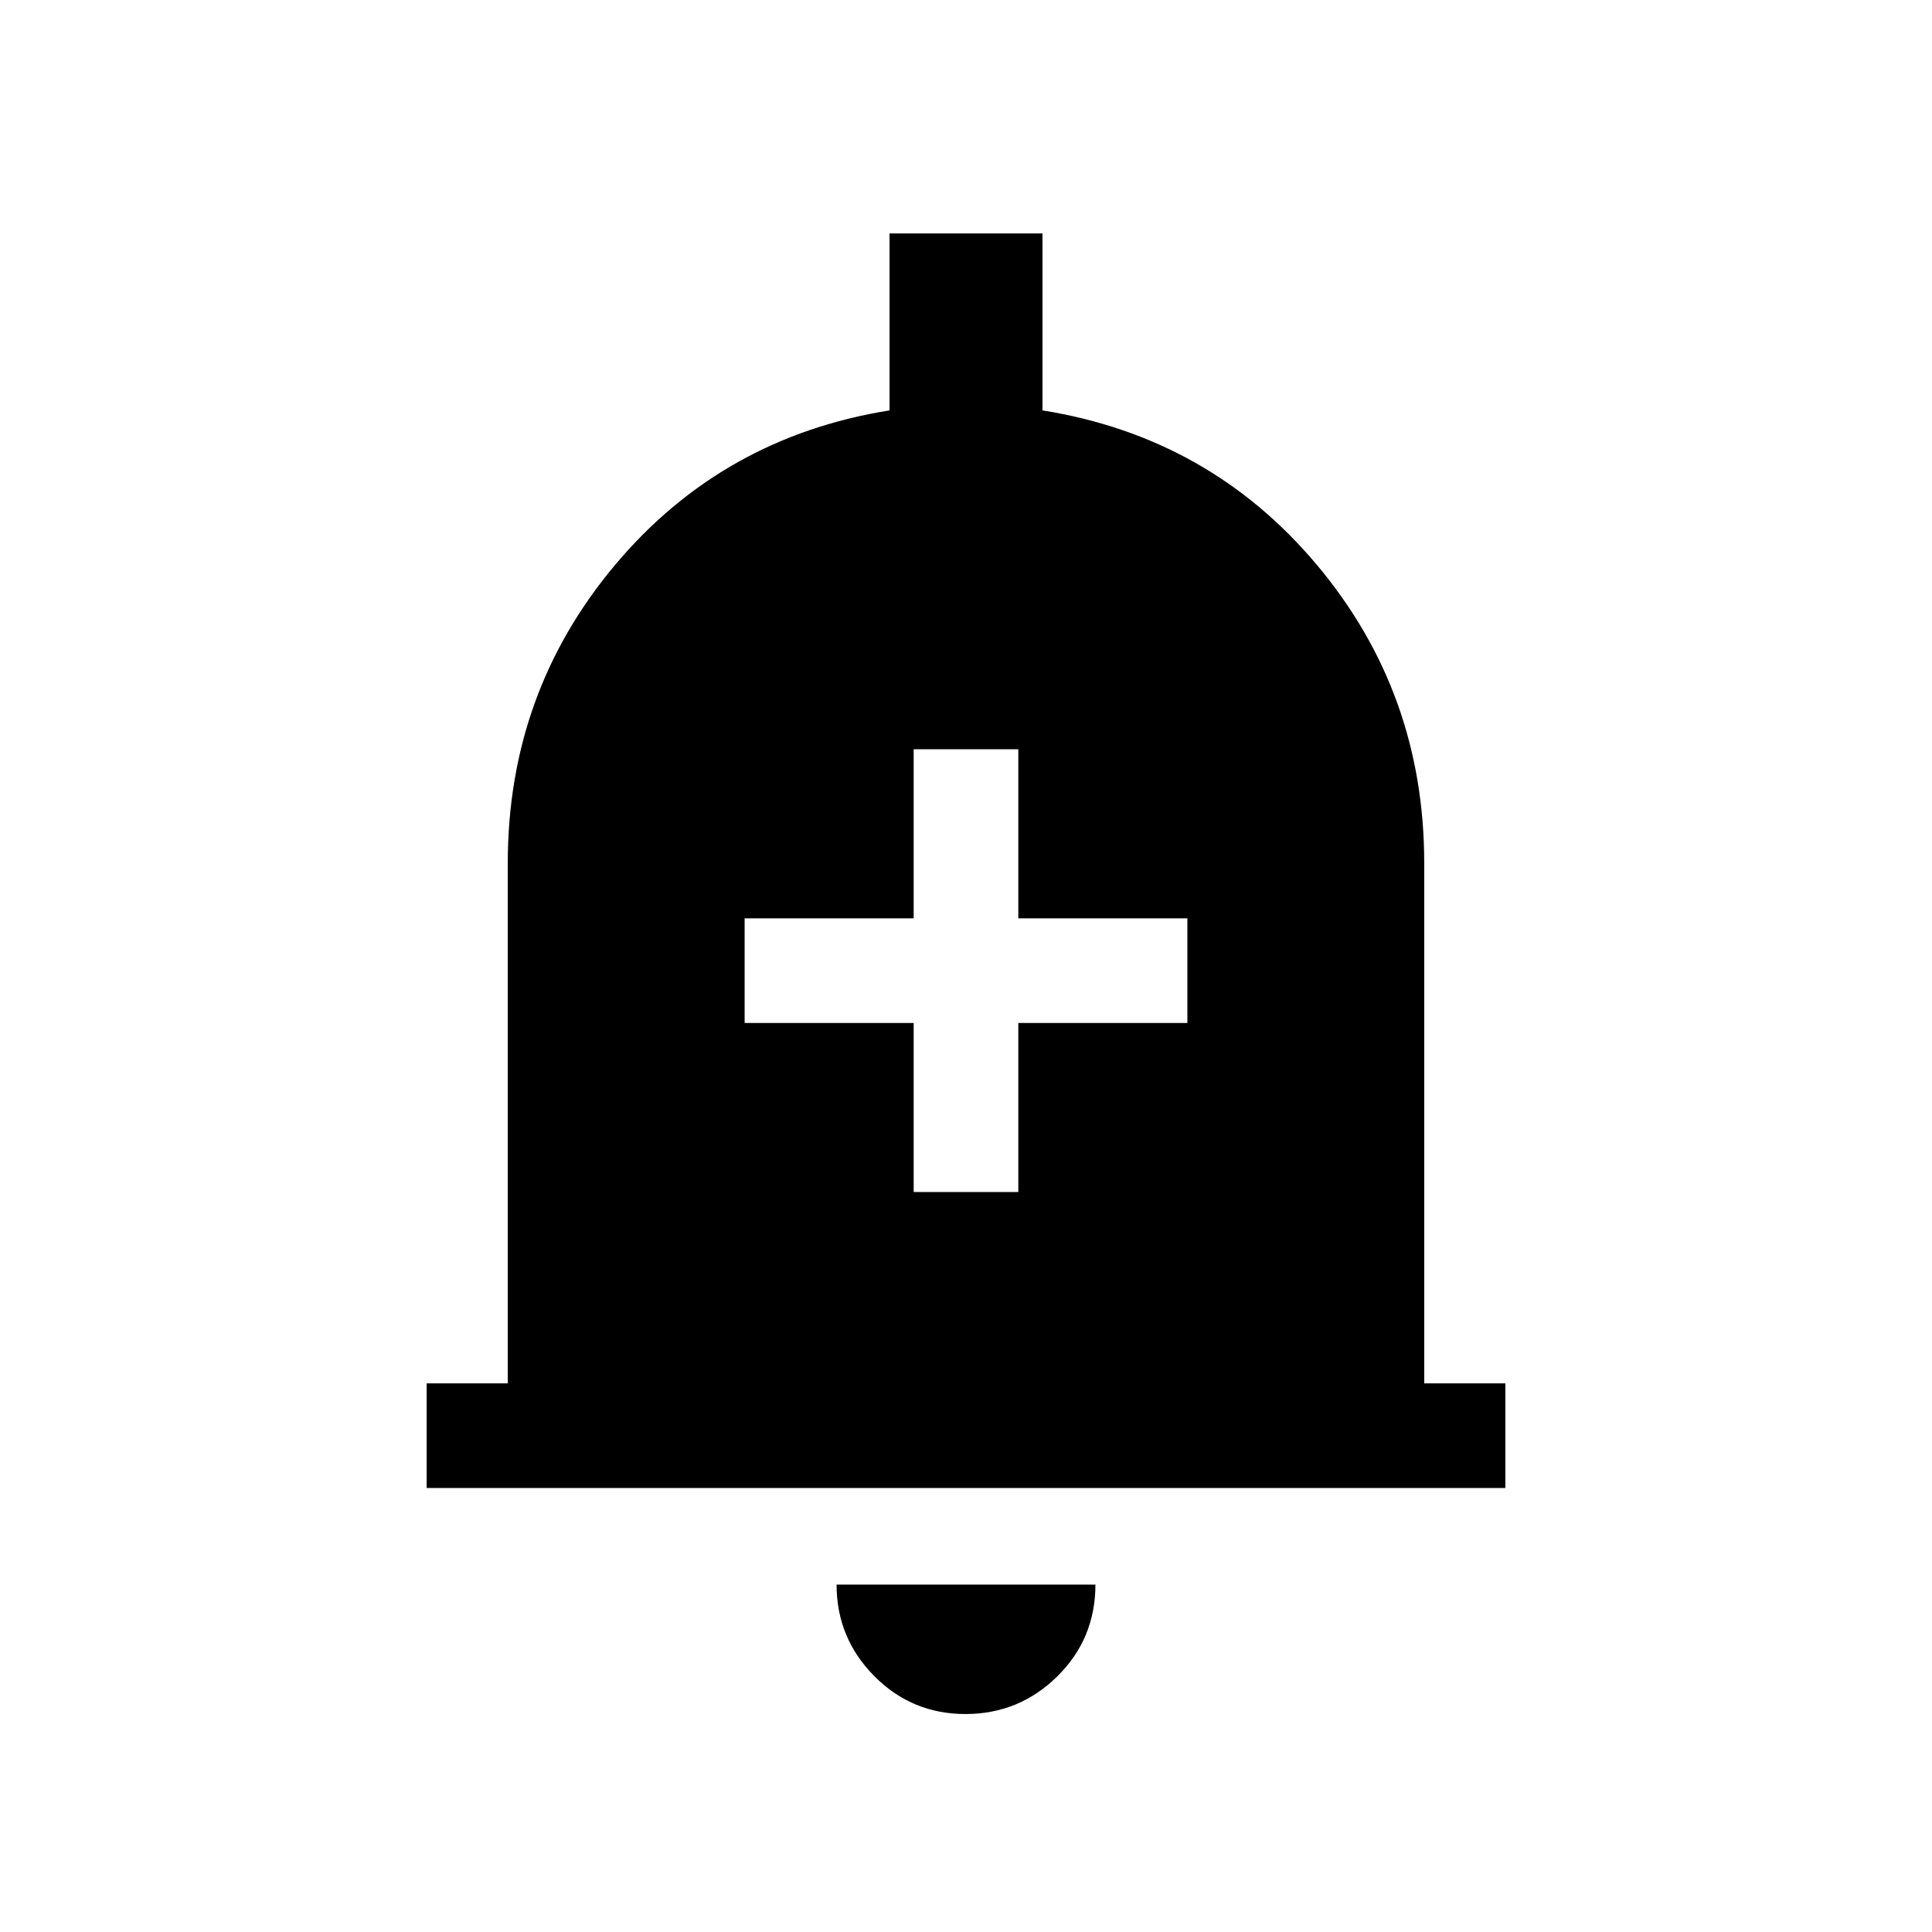 <svg xmlns="http://www.w3.org/2000/svg" height="20" viewBox="0 -960 960 960" width="20"><path d="M212.001-220.616v-51.998h40.308v-258.463q0-84.692 53.307-148.192 53.308-63.5 136.385-76.807v-87.923h75.998v87.923q83.077 13.307 136.385 76.807 53.307 63.5 53.307 148.192v258.463h40.308v51.998H212.001ZM479.72-108.309q-26.643 0-45.335-18.89t-18.692-45.417h128.614q0 26.923-18.972 45.615-18.973 18.692-45.615 18.692Zm-25.719-259.384h51.998v-84h84v-51.998h-84v-84h-51.998v84h-84v51.998h84v84Z"/></svg>
